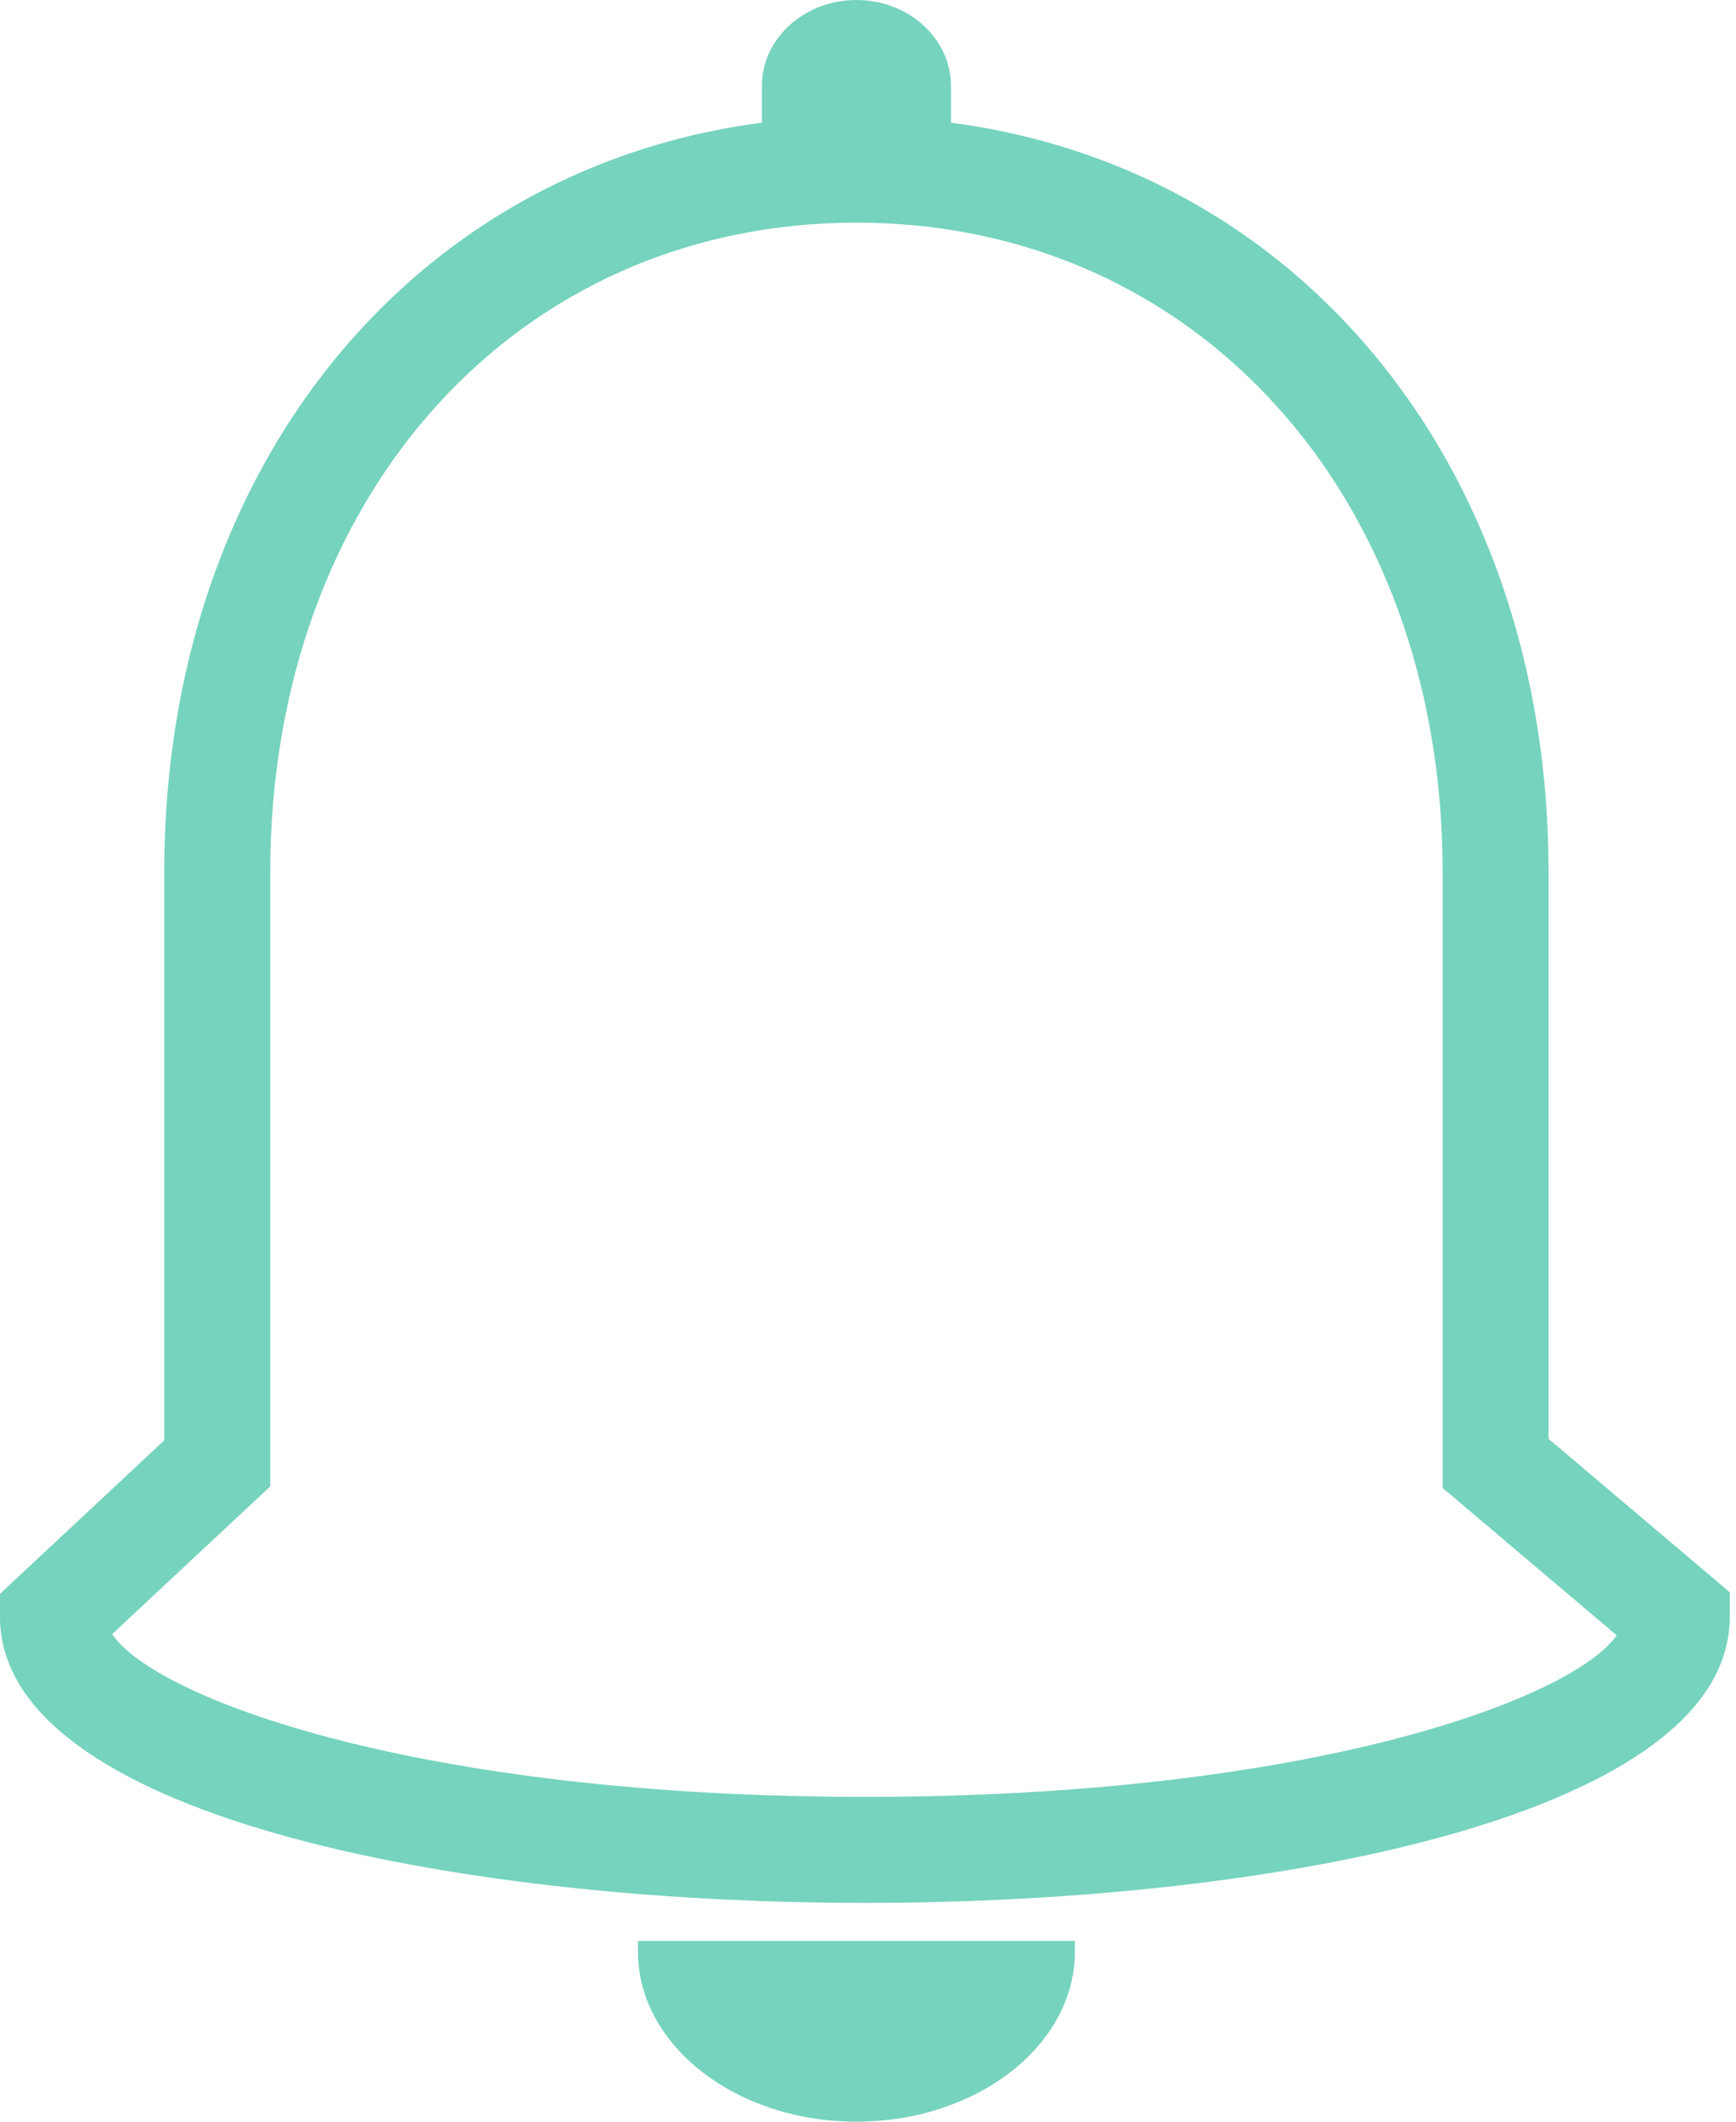 <svg width="27" height="33" viewBox="0 0 27 33" fill="none" xmlns="http://www.w3.org/2000/svg">
<path d="M13.451 29.597C6.972 29.597 0 28.205 0 25.148V24.79L2.554 22.403V13.571C2.554 6.758 7.081 1.814 13.319 1.814C19.558 1.814 24.085 6.758 24.085 13.571V22.379L26.903 24.765V25.148C26.903 28.205 19.931 29.597 13.451 29.597ZM1.745 25.416C2.405 26.408 6.484 27.948 13.452 27.948C20.372 27.948 24.442 26.43 25.145 25.436L22.438 23.144V13.571C22.438 7.714 18.602 3.463 13.32 3.463C8.037 3.463 4.203 7.714 4.203 13.571V23.119L1.745 25.416Z" fill="#76D3BE"/>
<path d="M16.554 30.355C16.554 31.724 15.106 32.836 13.319 32.836C11.533 32.836 10.086 31.725 10.086 30.355H16.554Z" fill="#76D3BE"/>
<path d="M13.319 33C11.446 33 9.922 31.813 9.922 30.355V30.189H16.718V30.355C16.718 31.813 15.194 33 13.319 33ZM10.258 30.52C10.371 31.719 11.701 32.67 13.319 32.67C14.938 32.67 16.269 31.719 16.381 30.52H10.258Z" fill="#76D3BE"/>
<path d="M14.625 2.639V1.333C14.625 0.688 14.04 0.164 13.319 0.164C12.599 0.164 12.015 0.688 12.015 1.333V2.639" fill="#76D3BE"/>
<path d="M14.79 2.639H14.46V1.334C14.46 0.78 13.949 0.33 13.319 0.33C12.691 0.33 12.18 0.78 12.18 1.334V2.639H11.85V1.334C11.85 0.599 12.509 0 13.319 0C14.13 0 14.79 0.599 14.79 1.334V2.639Z" fill="#76D3BE"/>
</svg>
